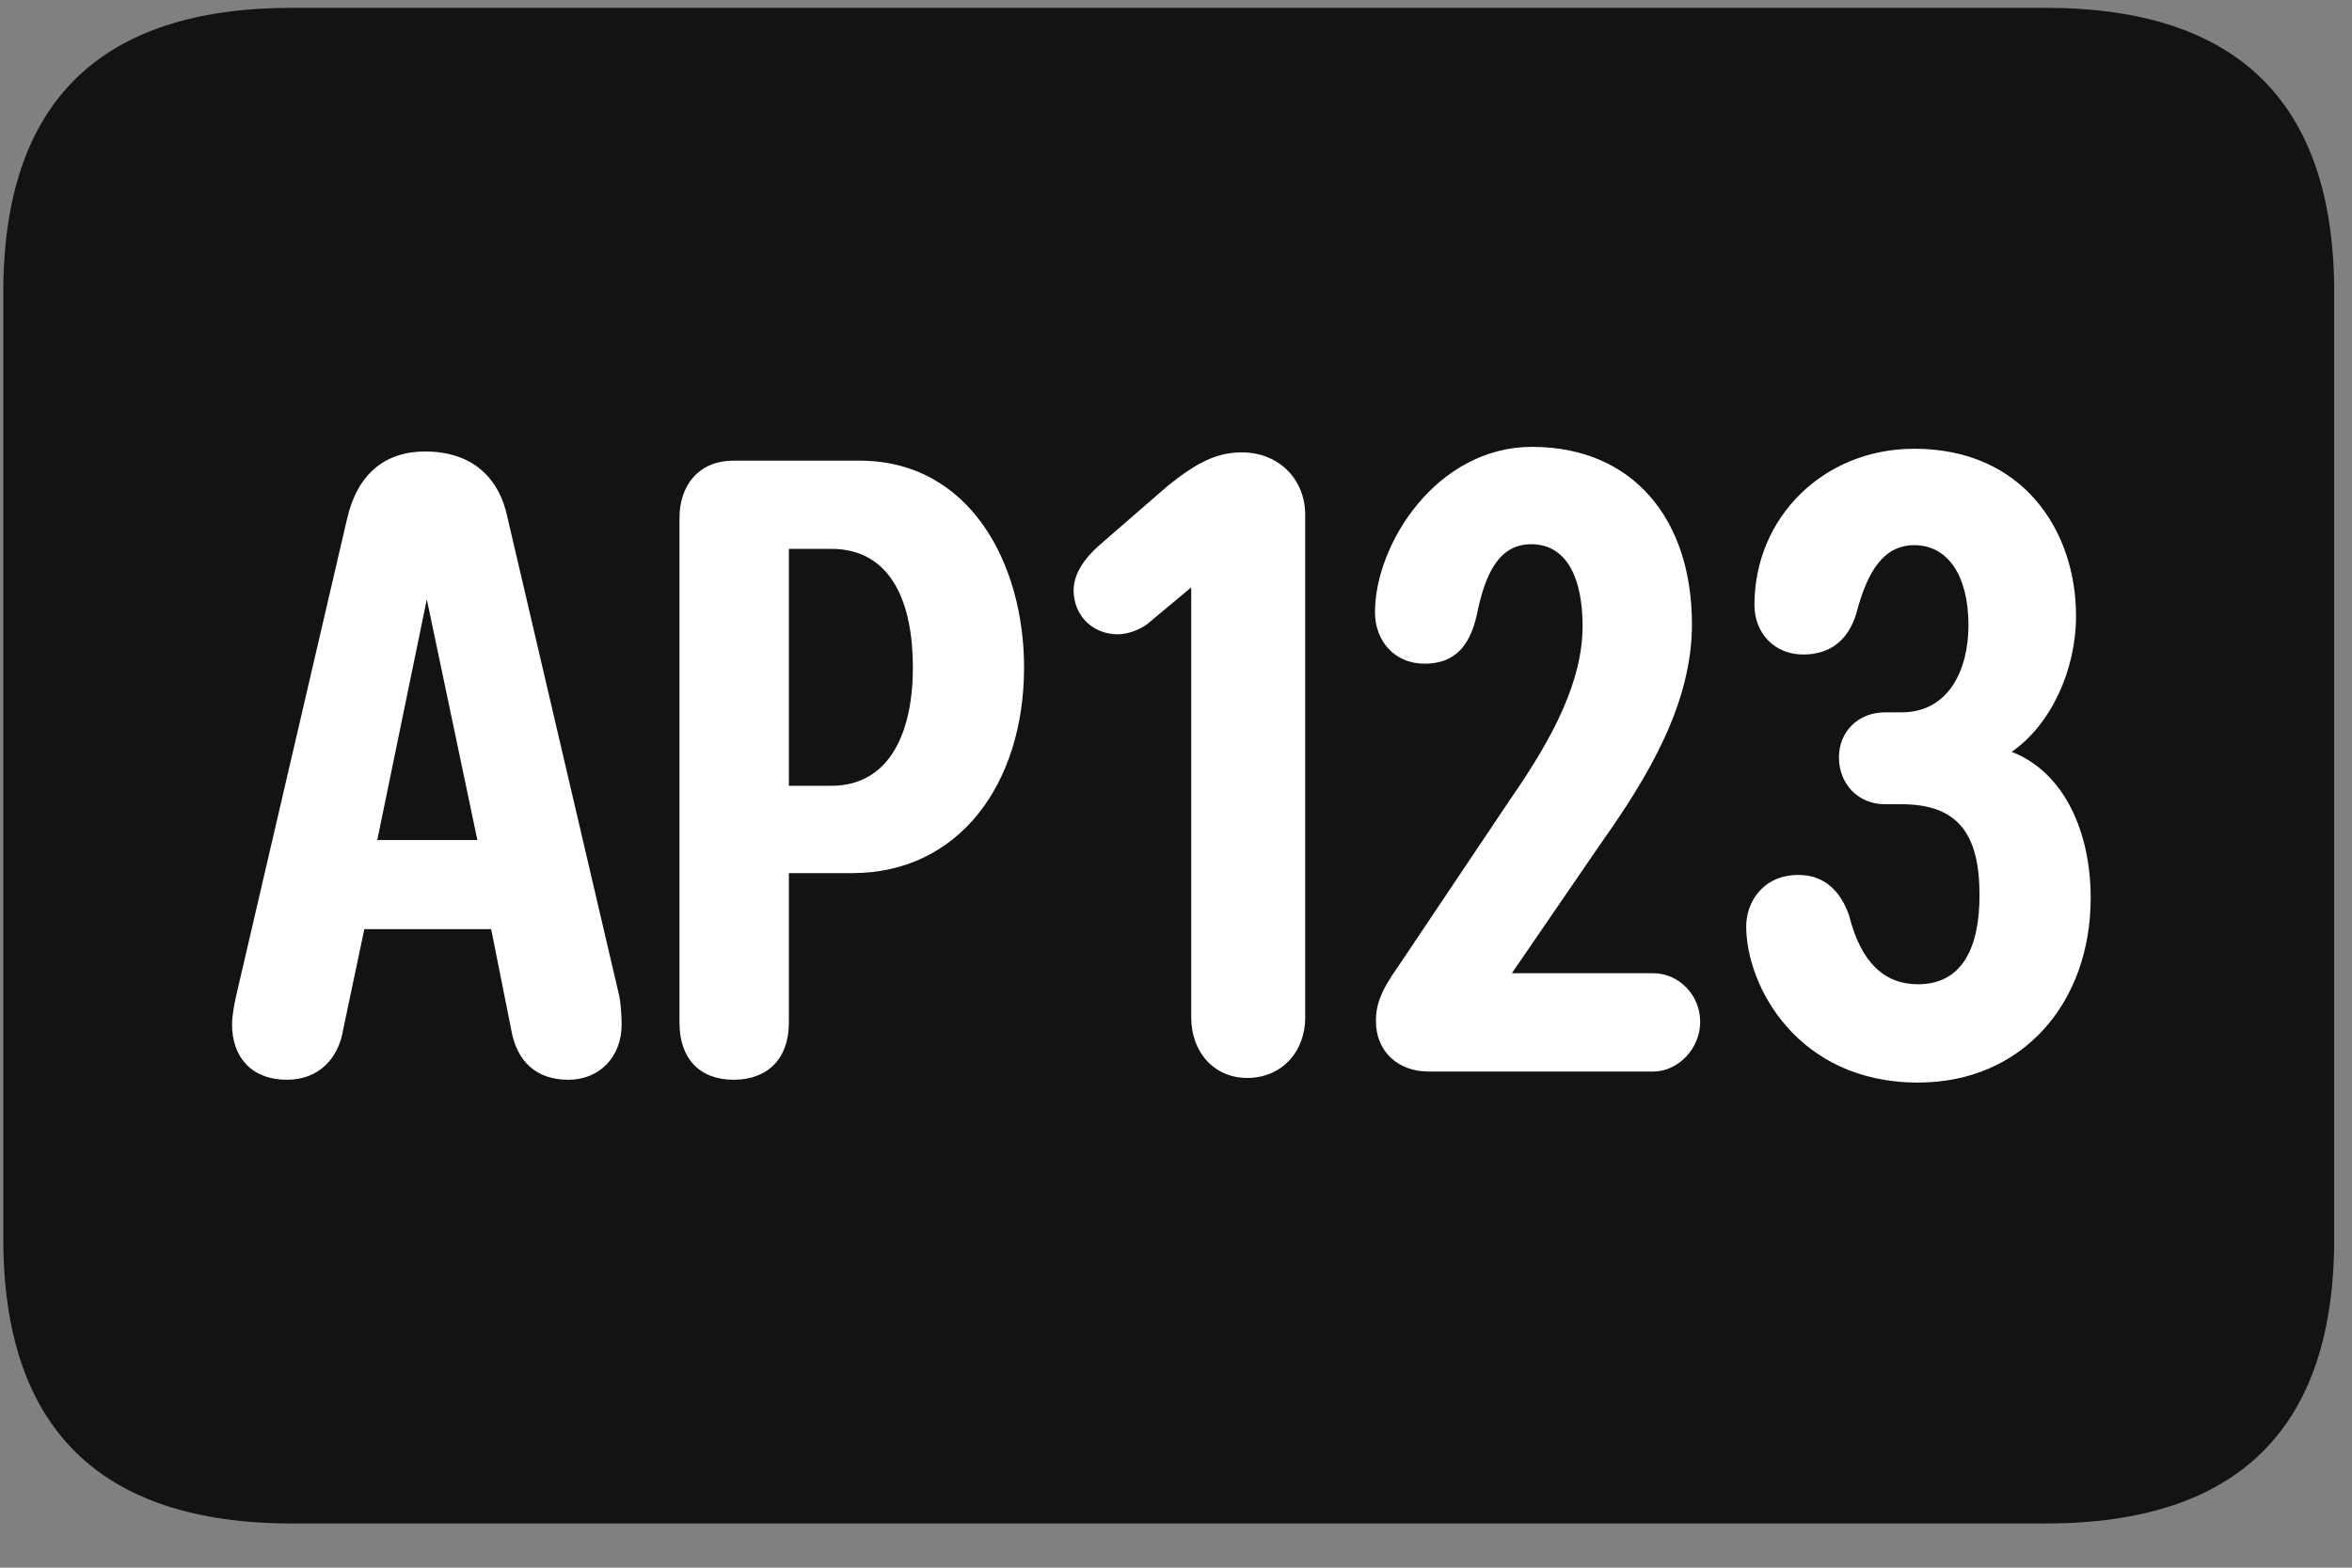 <svg width="30" height="20" viewBox="0 0 30 20" fill="none" xmlns="http://www.w3.org/2000/svg">
<rect x="0" y="0" width="30" height="20" fill="#808080" stroke="none"/>
<g clip-path="url(#clip0_2207_17718)">
<path d="M3.722 19.436H26.093C28.554 19.436 29.773 18.217 29.773 15.803V3.732C29.773 1.318 28.554 0.1 26.093 0.1H3.722C1.272 0.1 0.042 1.307 0.042 3.732V15.803C0.042 18.217 1.272 19.436 3.722 19.436Z" fill="black" fill-opacity="0.85"/>
<path d="M3.663 13.775C3.194 13.775 2.96 13.471 2.96 13.072C2.96 12.943 2.995 12.779 3.019 12.674L4.425 6.627C4.554 6.053 4.905 5.76 5.421 5.76C6.019 5.76 6.37 6.088 6.476 6.615L7.894 12.686C7.917 12.779 7.929 12.955 7.929 13.072C7.929 13.471 7.659 13.775 7.249 13.775C6.839 13.775 6.593 13.541 6.522 13.143L6.265 11.854H4.647L4.378 13.131C4.319 13.506 4.062 13.775 3.663 13.775ZM4.812 10.717H6.089L5.444 7.646L4.812 10.717ZM9.358 13.775C8.925 13.775 8.667 13.506 8.667 13.049V6.604C8.667 6.205 8.901 5.877 9.358 5.877H10.964C12.37 5.877 13.062 7.189 13.062 8.514C13.062 10.002 12.229 11.139 10.87 11.139H10.062V13.049C10.062 13.506 9.792 13.775 9.358 13.775ZM10.062 10.025H10.601C11.362 10.025 11.644 9.322 11.644 8.514C11.644 7.717 11.386 7.002 10.601 7.002H10.062V10.025ZM15.909 13.752C15.487 13.752 15.194 13.424 15.194 12.979V7.494L14.632 7.963C14.538 8.033 14.386 8.092 14.257 8.092C13.94 8.092 13.694 7.857 13.694 7.529C13.694 7.33 13.823 7.131 14.023 6.955L14.901 6.193C15.253 5.912 15.511 5.771 15.839 5.771C16.308 5.771 16.648 6.111 16.648 6.568V12.979C16.648 13.424 16.343 13.752 15.909 13.752ZM18.218 13.67C17.843 13.67 17.55 13.424 17.55 13.025C17.55 12.838 17.597 12.662 17.831 12.334L19.261 10.201C19.823 9.393 20.186 8.678 20.186 7.986C20.186 7.4 19.999 6.943 19.53 6.943C19.12 6.943 18.944 7.318 18.839 7.834C18.745 8.268 18.534 8.467 18.171 8.467C17.784 8.467 17.538 8.174 17.538 7.811C17.538 6.943 18.323 5.701 19.542 5.701C20.831 5.701 21.581 6.627 21.581 7.963C21.581 8.971 21.03 9.896 20.433 10.74L19.284 12.416H21.089C21.405 12.416 21.686 12.686 21.686 13.037C21.686 13.377 21.405 13.67 21.089 13.67H18.218ZM24.464 13.811C22.929 13.811 22.273 12.58 22.273 11.818C22.273 11.514 22.483 11.162 22.94 11.162C23.327 11.162 23.503 11.443 23.585 11.678C23.737 12.287 24.042 12.557 24.464 12.557C25.015 12.557 25.249 12.111 25.249 11.42C25.249 10.646 24.98 10.26 24.253 10.26H24.042C23.702 10.26 23.456 10.002 23.456 9.662C23.456 9.334 23.702 9.088 24.042 9.088H24.253C24.862 9.088 25.108 8.537 25.108 7.975C25.108 7.354 24.851 6.955 24.417 6.955C24.03 6.955 23.819 7.283 23.679 7.822C23.573 8.174 23.339 8.35 22.999 8.35C22.636 8.35 22.378 8.08 22.378 7.717C22.378 6.604 23.257 5.725 24.417 5.725C25.811 5.725 26.48 6.779 26.48 7.857C26.48 8.561 26.151 9.252 25.659 9.592C26.327 9.85 26.667 10.611 26.667 11.455C26.667 12.791 25.8 13.811 24.464 13.811Z" fill="white"/>
</g>
<defs>
<clipPath id="clip0_2207_17718">
<rect width="29.73" height="19.348" fill="white" transform="translate(0.042 0.088)"/>
</clipPath>
</defs>
</svg>
